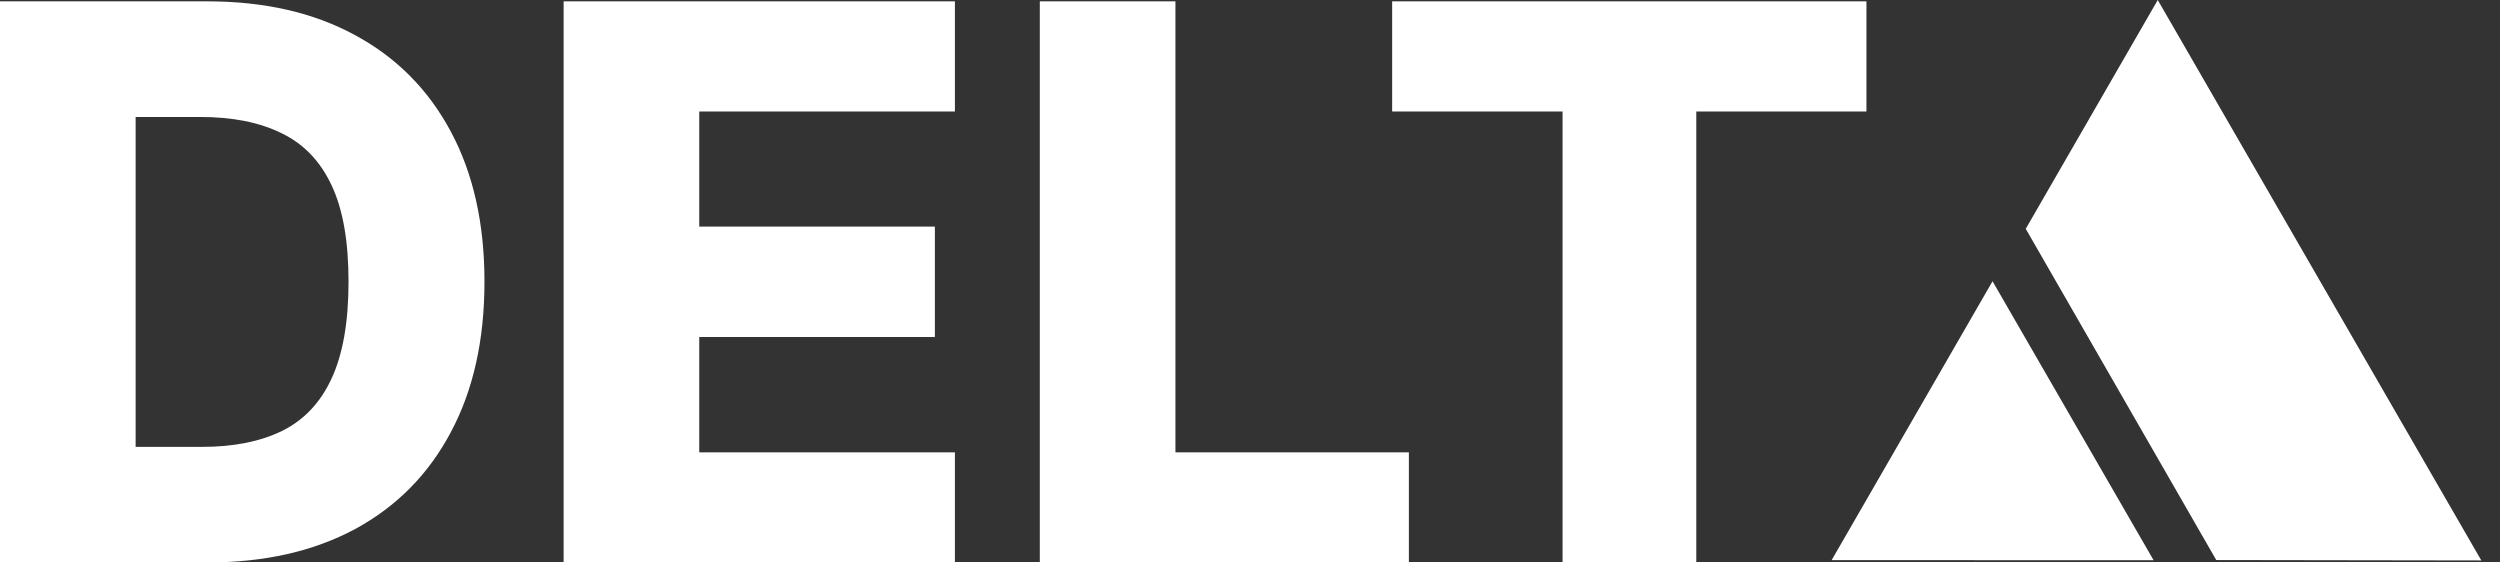 <svg fill="none" height="18" viewBox="0 0 80 18" width="80" xmlns="http://www.w3.org/2000/svg"><rect x="0" y="0" width="80" height="18" fill="#333333" stroke="none"/><g fill="#fff"><path clip-rule="evenodd" d="m69.048 0 10.354 17.934-8.482-.013-6.096-10.599zm-5.287 9 5.154 8.927-10.302-.003z" fill-rule="evenodd"/><path d="m44.549 3.568v-3.525h15.177v3.525h-5.445v14.432h-4.279v-14.432z"/><path d="m33.274 18v-17.957h4.34v14.432h7.47v3.525z"/><path d="m18.036 18v-17.957h12.521v3.525h-8.181v3.683h7.54v3.533h-7.54v3.691h8.181v3.525z"/><path d="m6.637 18h-6.637v-17.957h6.629c1.83 0 3.405.359 4.726 1.078 1.327.713 2.35 1.742 3.069 3.086.719 1.339 1.079 2.94 1.079 4.805 0 1.87-.359 3.478-1.079 4.822-.713 1.344-1.733 2.376-3.06 3.095-1.327.713-2.902 1.07-4.726 1.07zm-2.297-3.7h2.131c1.005 0 1.856-.17 2.551-.509.701-.345 1.23-.903 1.587-1.675.362-.777.544-1.812.544-3.104 0-1.292-.181-2.321-.544-3.086-.362-.772-.897-1.327-1.605-1.666-.701-.345-1.567-.517-2.595-.517h-2.069z"/></g></svg>